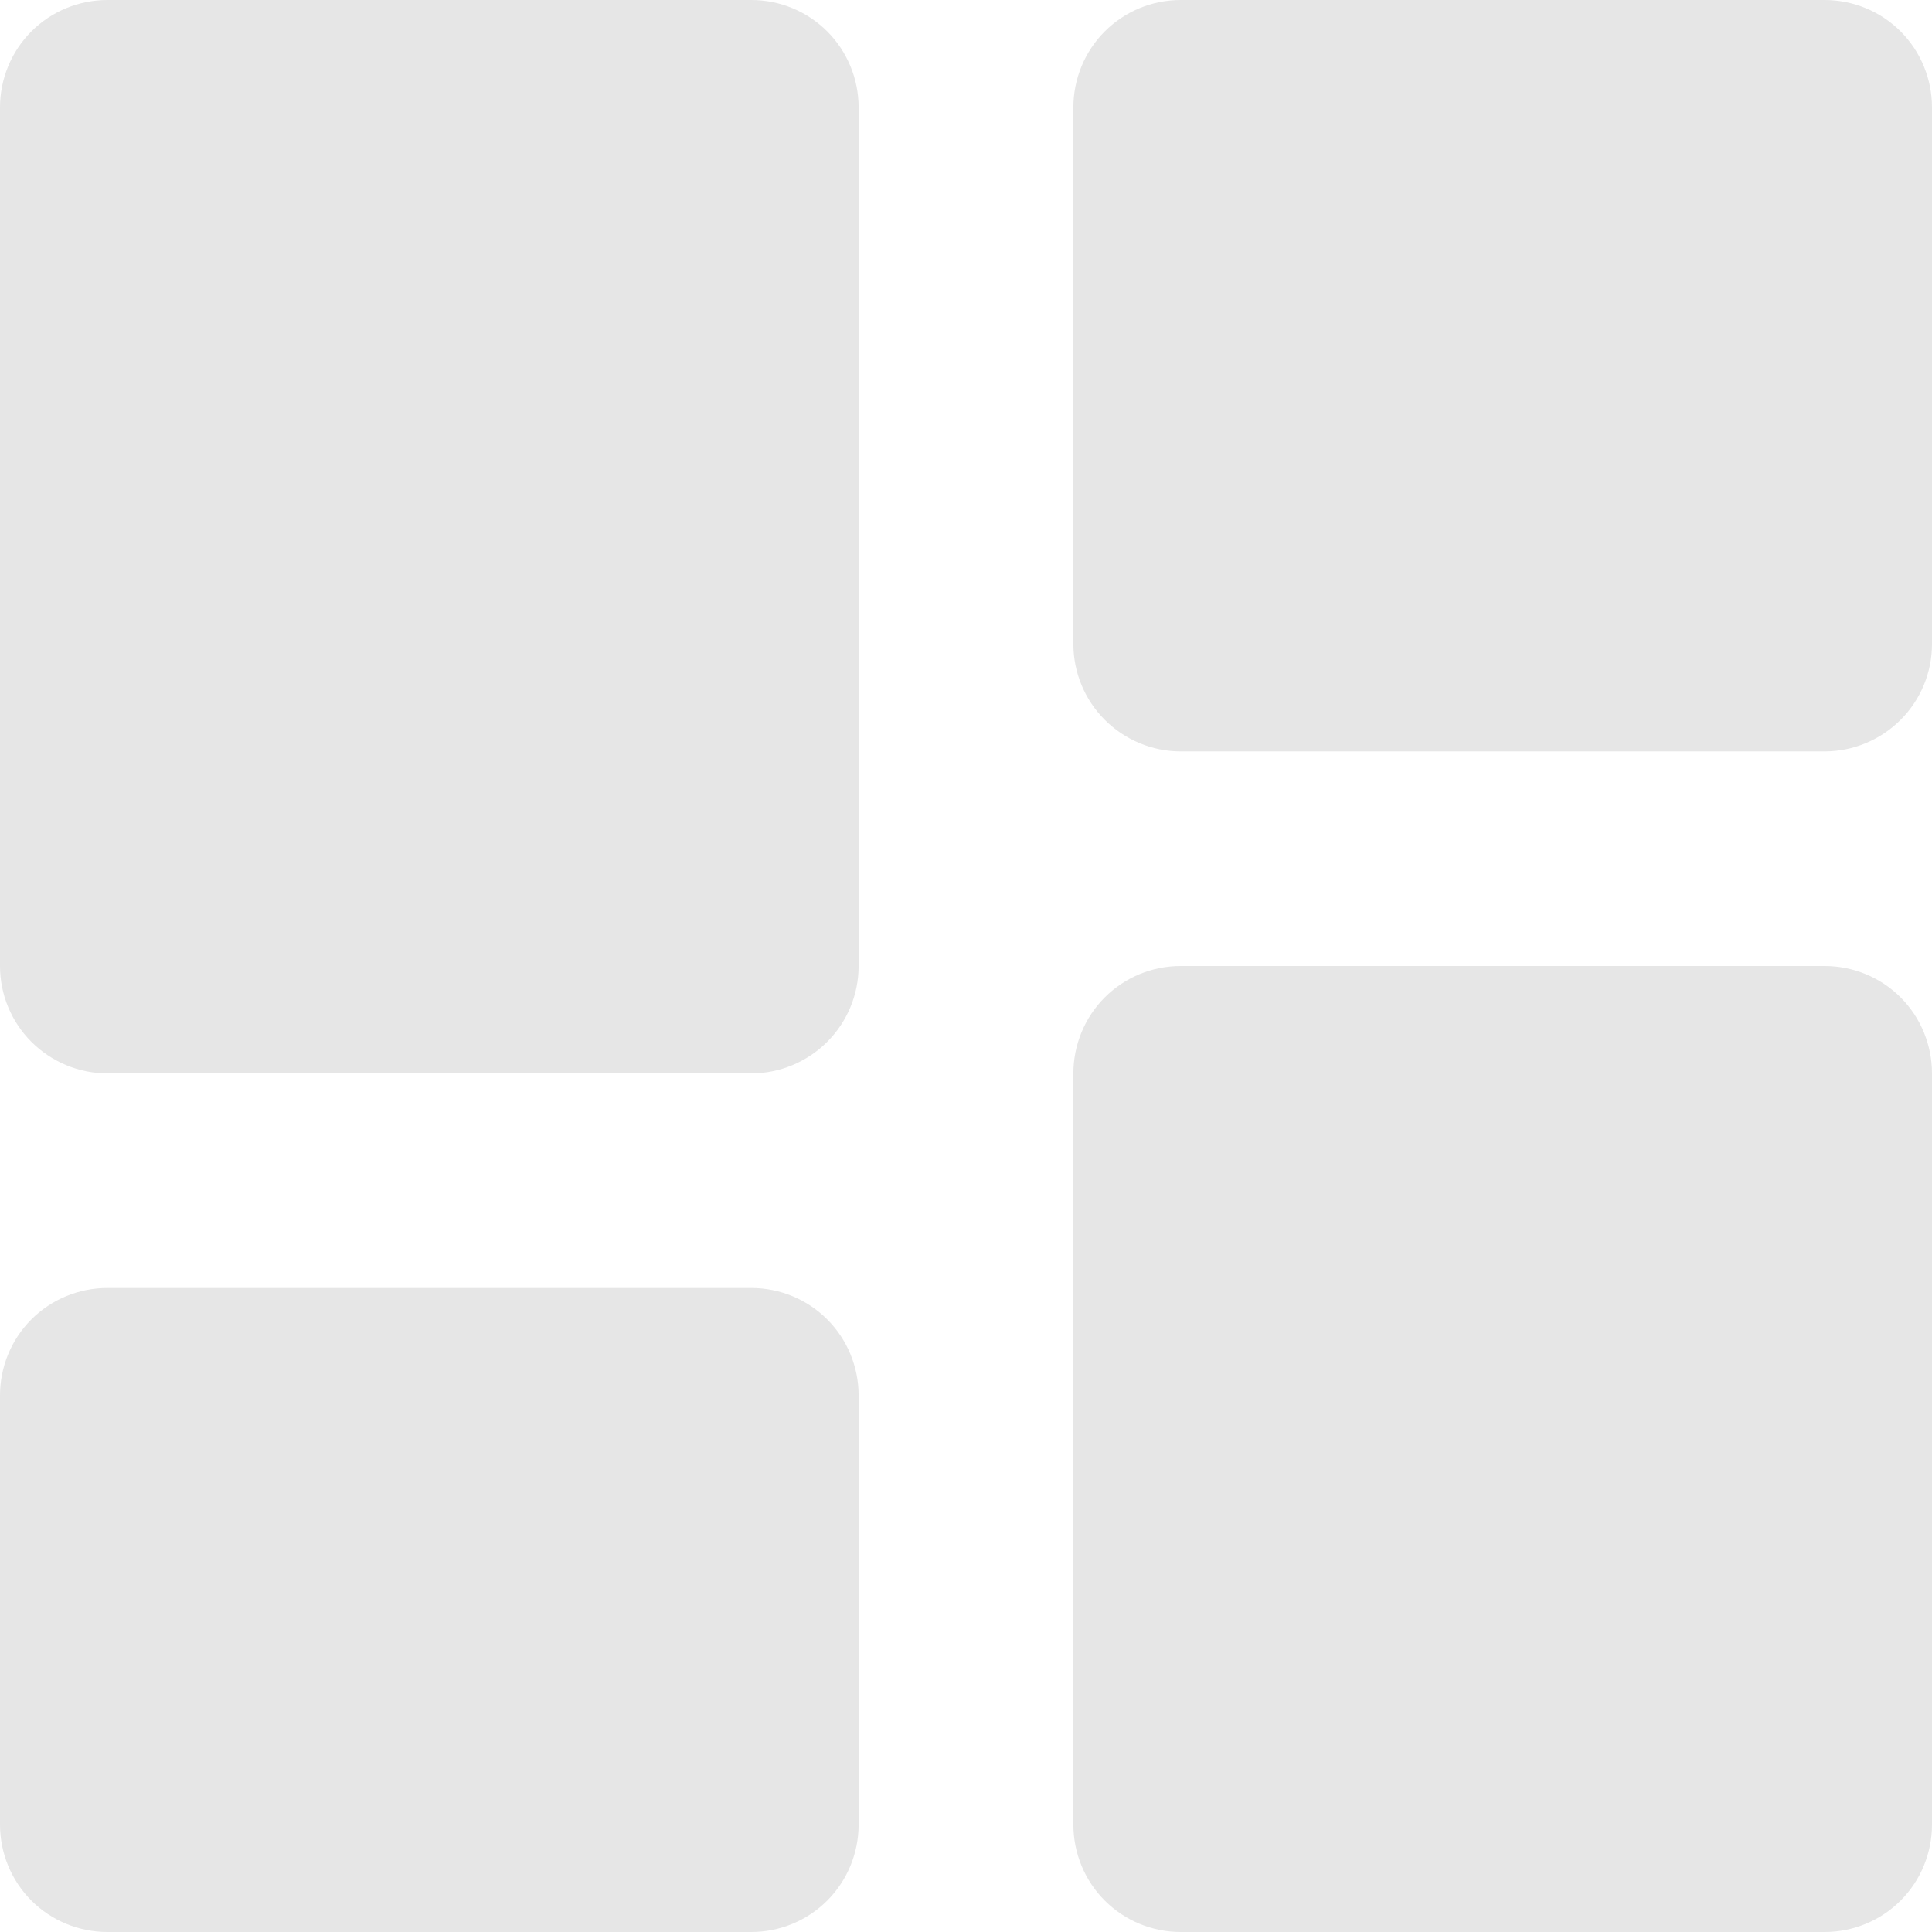 <svg width="12" height="12" viewBox="0 0 12 12" fill="none" xmlns="http://www.w3.org/2000/svg">
<path d="M0.667 6.667H4.667C4.843 6.667 5.013 6.596 5.138 6.471C5.263 6.346 5.333 6.177 5.333 6V0.667C5.333 0.49 5.263 0.32 5.138 0.195C5.013 0.07 4.843 0 4.667 0H0.667C0.49 0 0.32 0.07 0.195 0.195C0.07 0.32 0 0.49 0 0.667V6C0 6.177 0.07 6.346 0.195 6.471C0.32 6.596 0.49 6.667 0.667 6.667ZM0 11.333C0 11.51 0.07 11.68 0.195 11.805C0.32 11.93 0.49 12 0.667 12H4.667C4.843 12 5.013 11.93 5.138 11.805C5.263 11.68 5.333 11.51 5.333 11.333V8.667C5.333 8.49 5.263 8.32 5.138 8.195C5.013 8.07 4.843 8 4.667 8H0.667C0.49 8 0.32 8.07 0.195 8.195C0.07 8.32 0 8.49 0 8.667V11.333ZM6.667 11.333C6.667 11.51 6.737 11.68 6.862 11.805C6.987 11.93 7.157 12 7.333 12H11.333C11.51 12 11.68 11.93 11.805 11.805C11.93 11.68 12 11.51 12 11.333V6.667C12 6.49 11.93 6.32 11.805 6.195C11.68 6.07 11.51 6 11.333 6H7.333C7.157 6 6.987 6.07 6.862 6.195C6.737 6.32 6.667 6.49 6.667 6.667V11.333ZM7.333 4.667H11.333C11.51 4.667 11.68 4.596 11.805 4.471C11.93 4.346 12 4.177 12 4V0.667C12 0.49 11.93 0.32 11.805 0.195C11.68 0.07 11.51 0 11.333 0H7.333C7.157 0 6.987 0.07 6.862 0.195C6.737 0.32 6.667 0.49 6.667 0.667V4C6.667 4.177 6.737 4.346 6.862 4.471C6.987 4.596 7.157 4.667 7.333 4.667Z" fill="#E6E6E6"/>
</svg>
